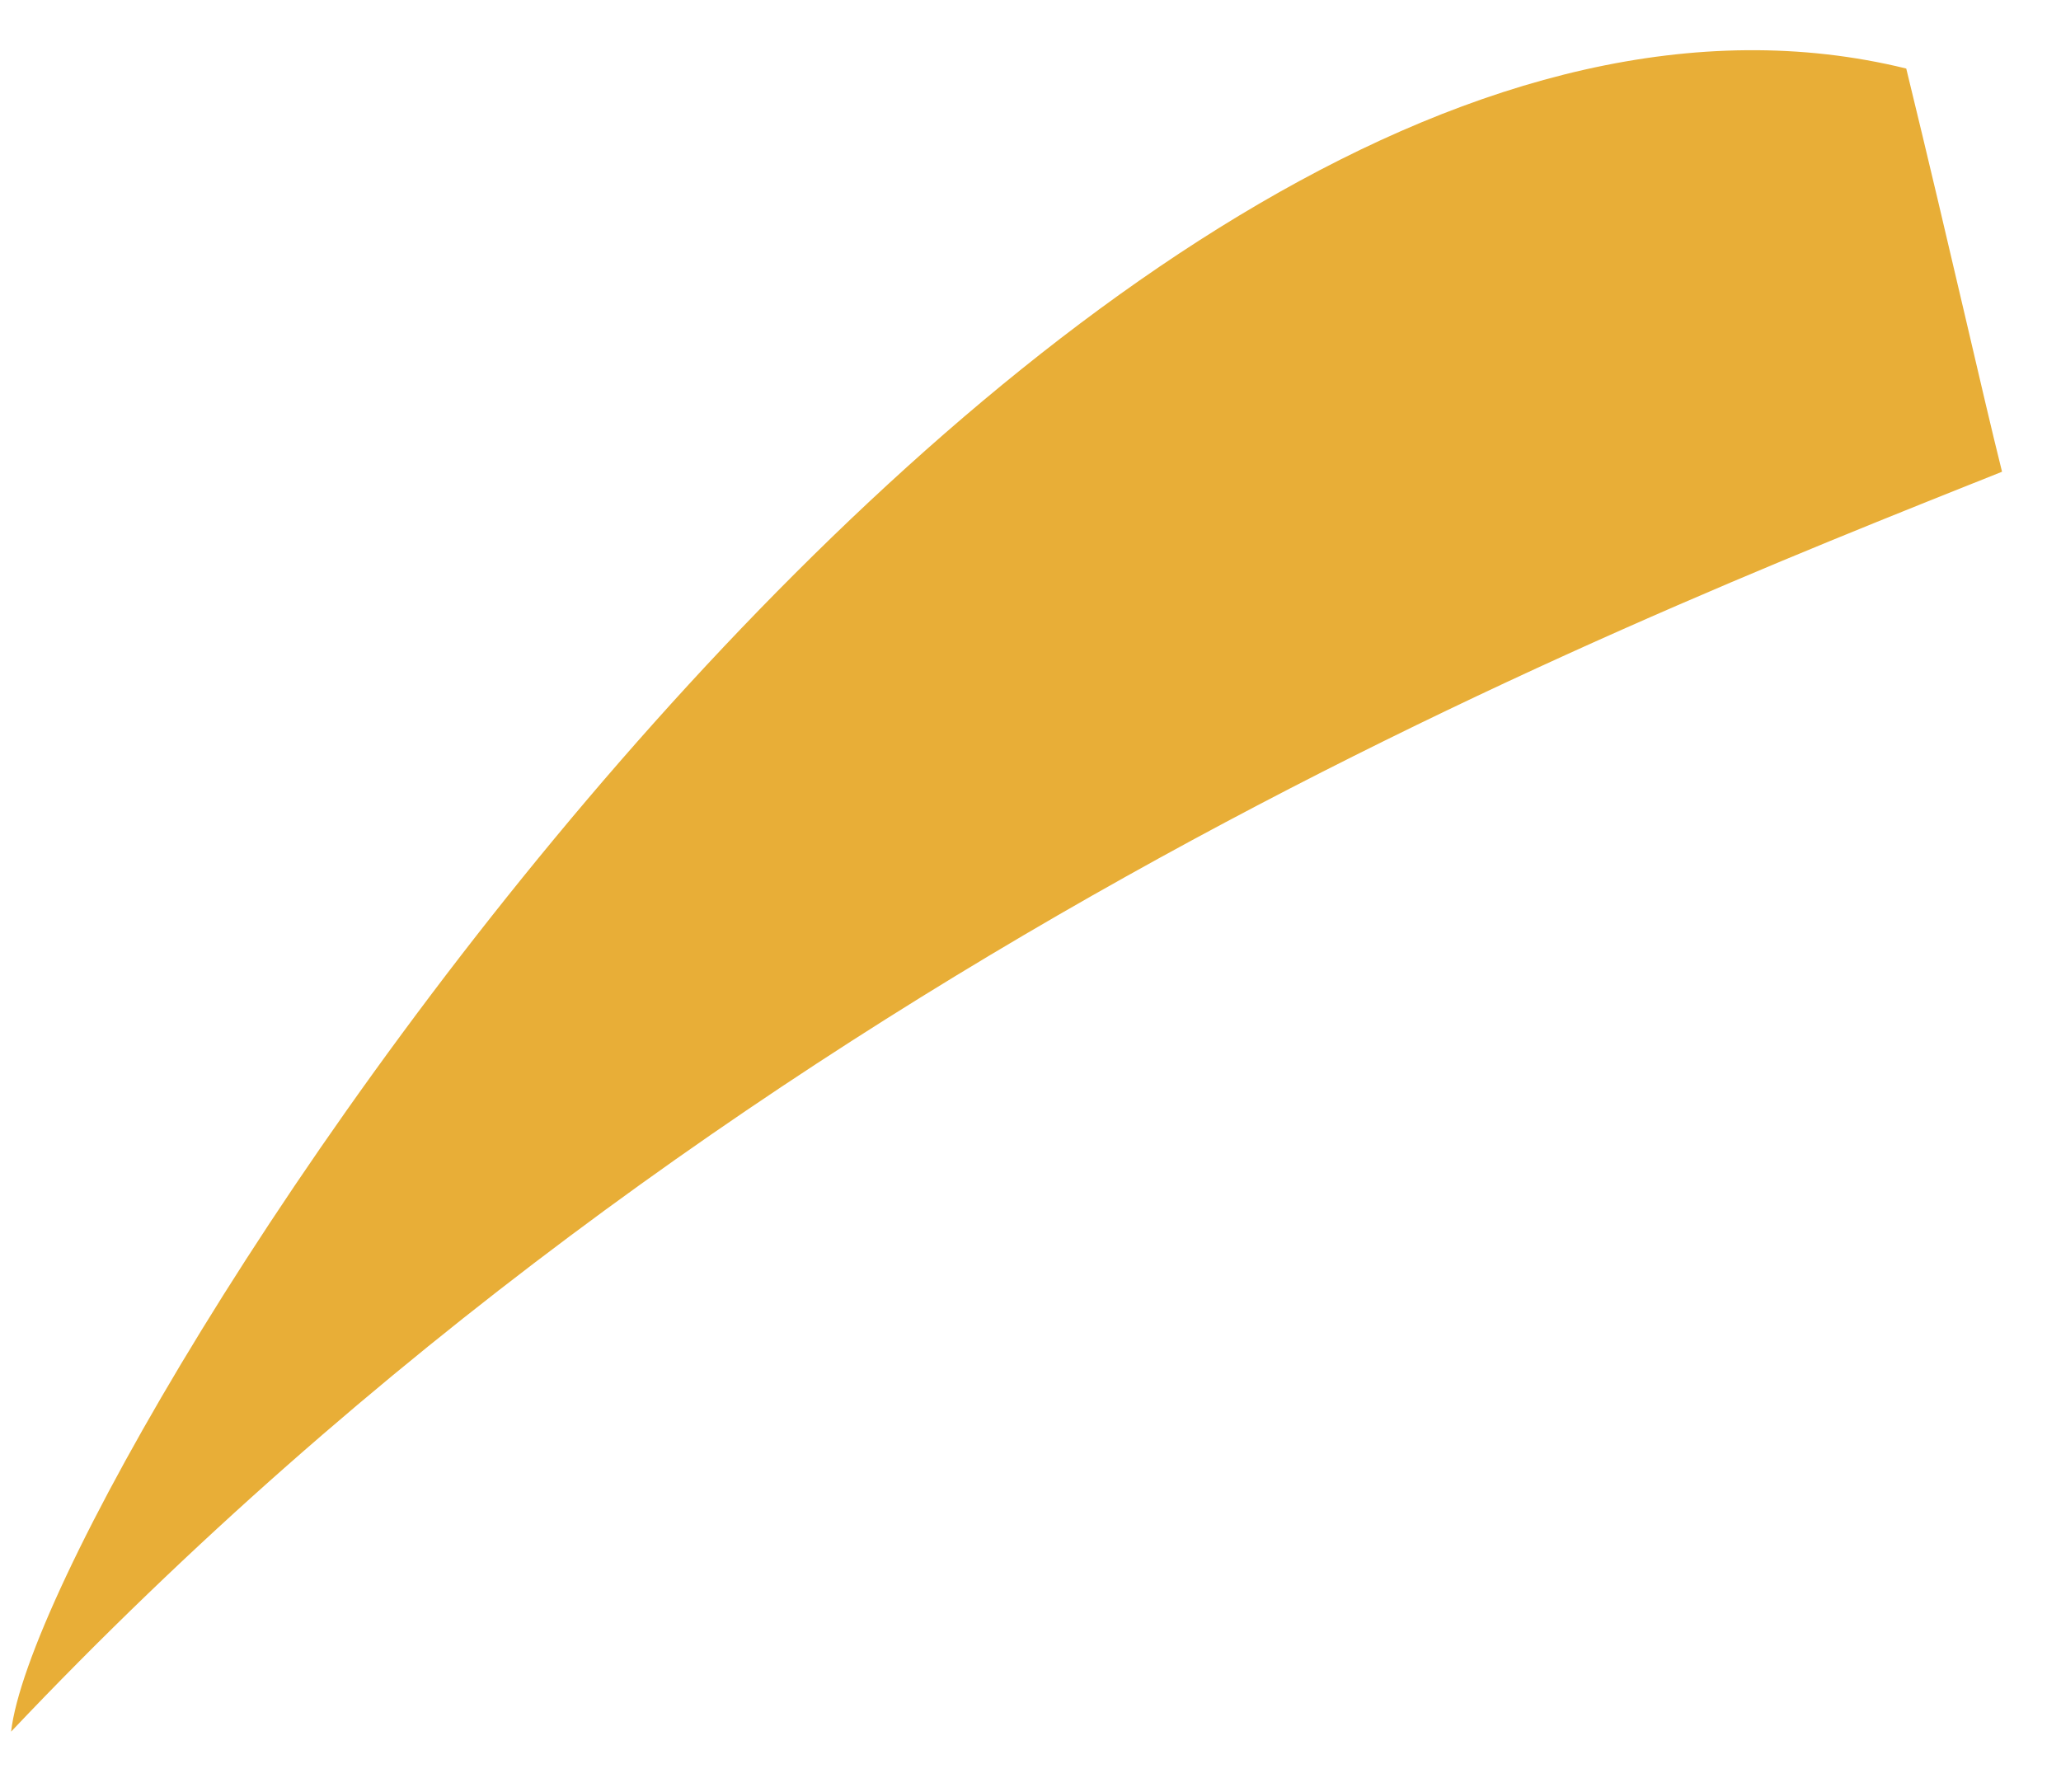 <svg width="23" height="20" viewBox="0 0 23 20" fill="none" xmlns="http://www.w3.org/2000/svg">
<path d="M0.124 19.327C8.167 10.833 17.842 7.064 22.342 5.265C22.117 4.365 21.78 2.846 21.273 0.765C11.88 -1.542 0.461 16.346 0.124 19.327Z" fill="#E8AE37"/>
</svg>
